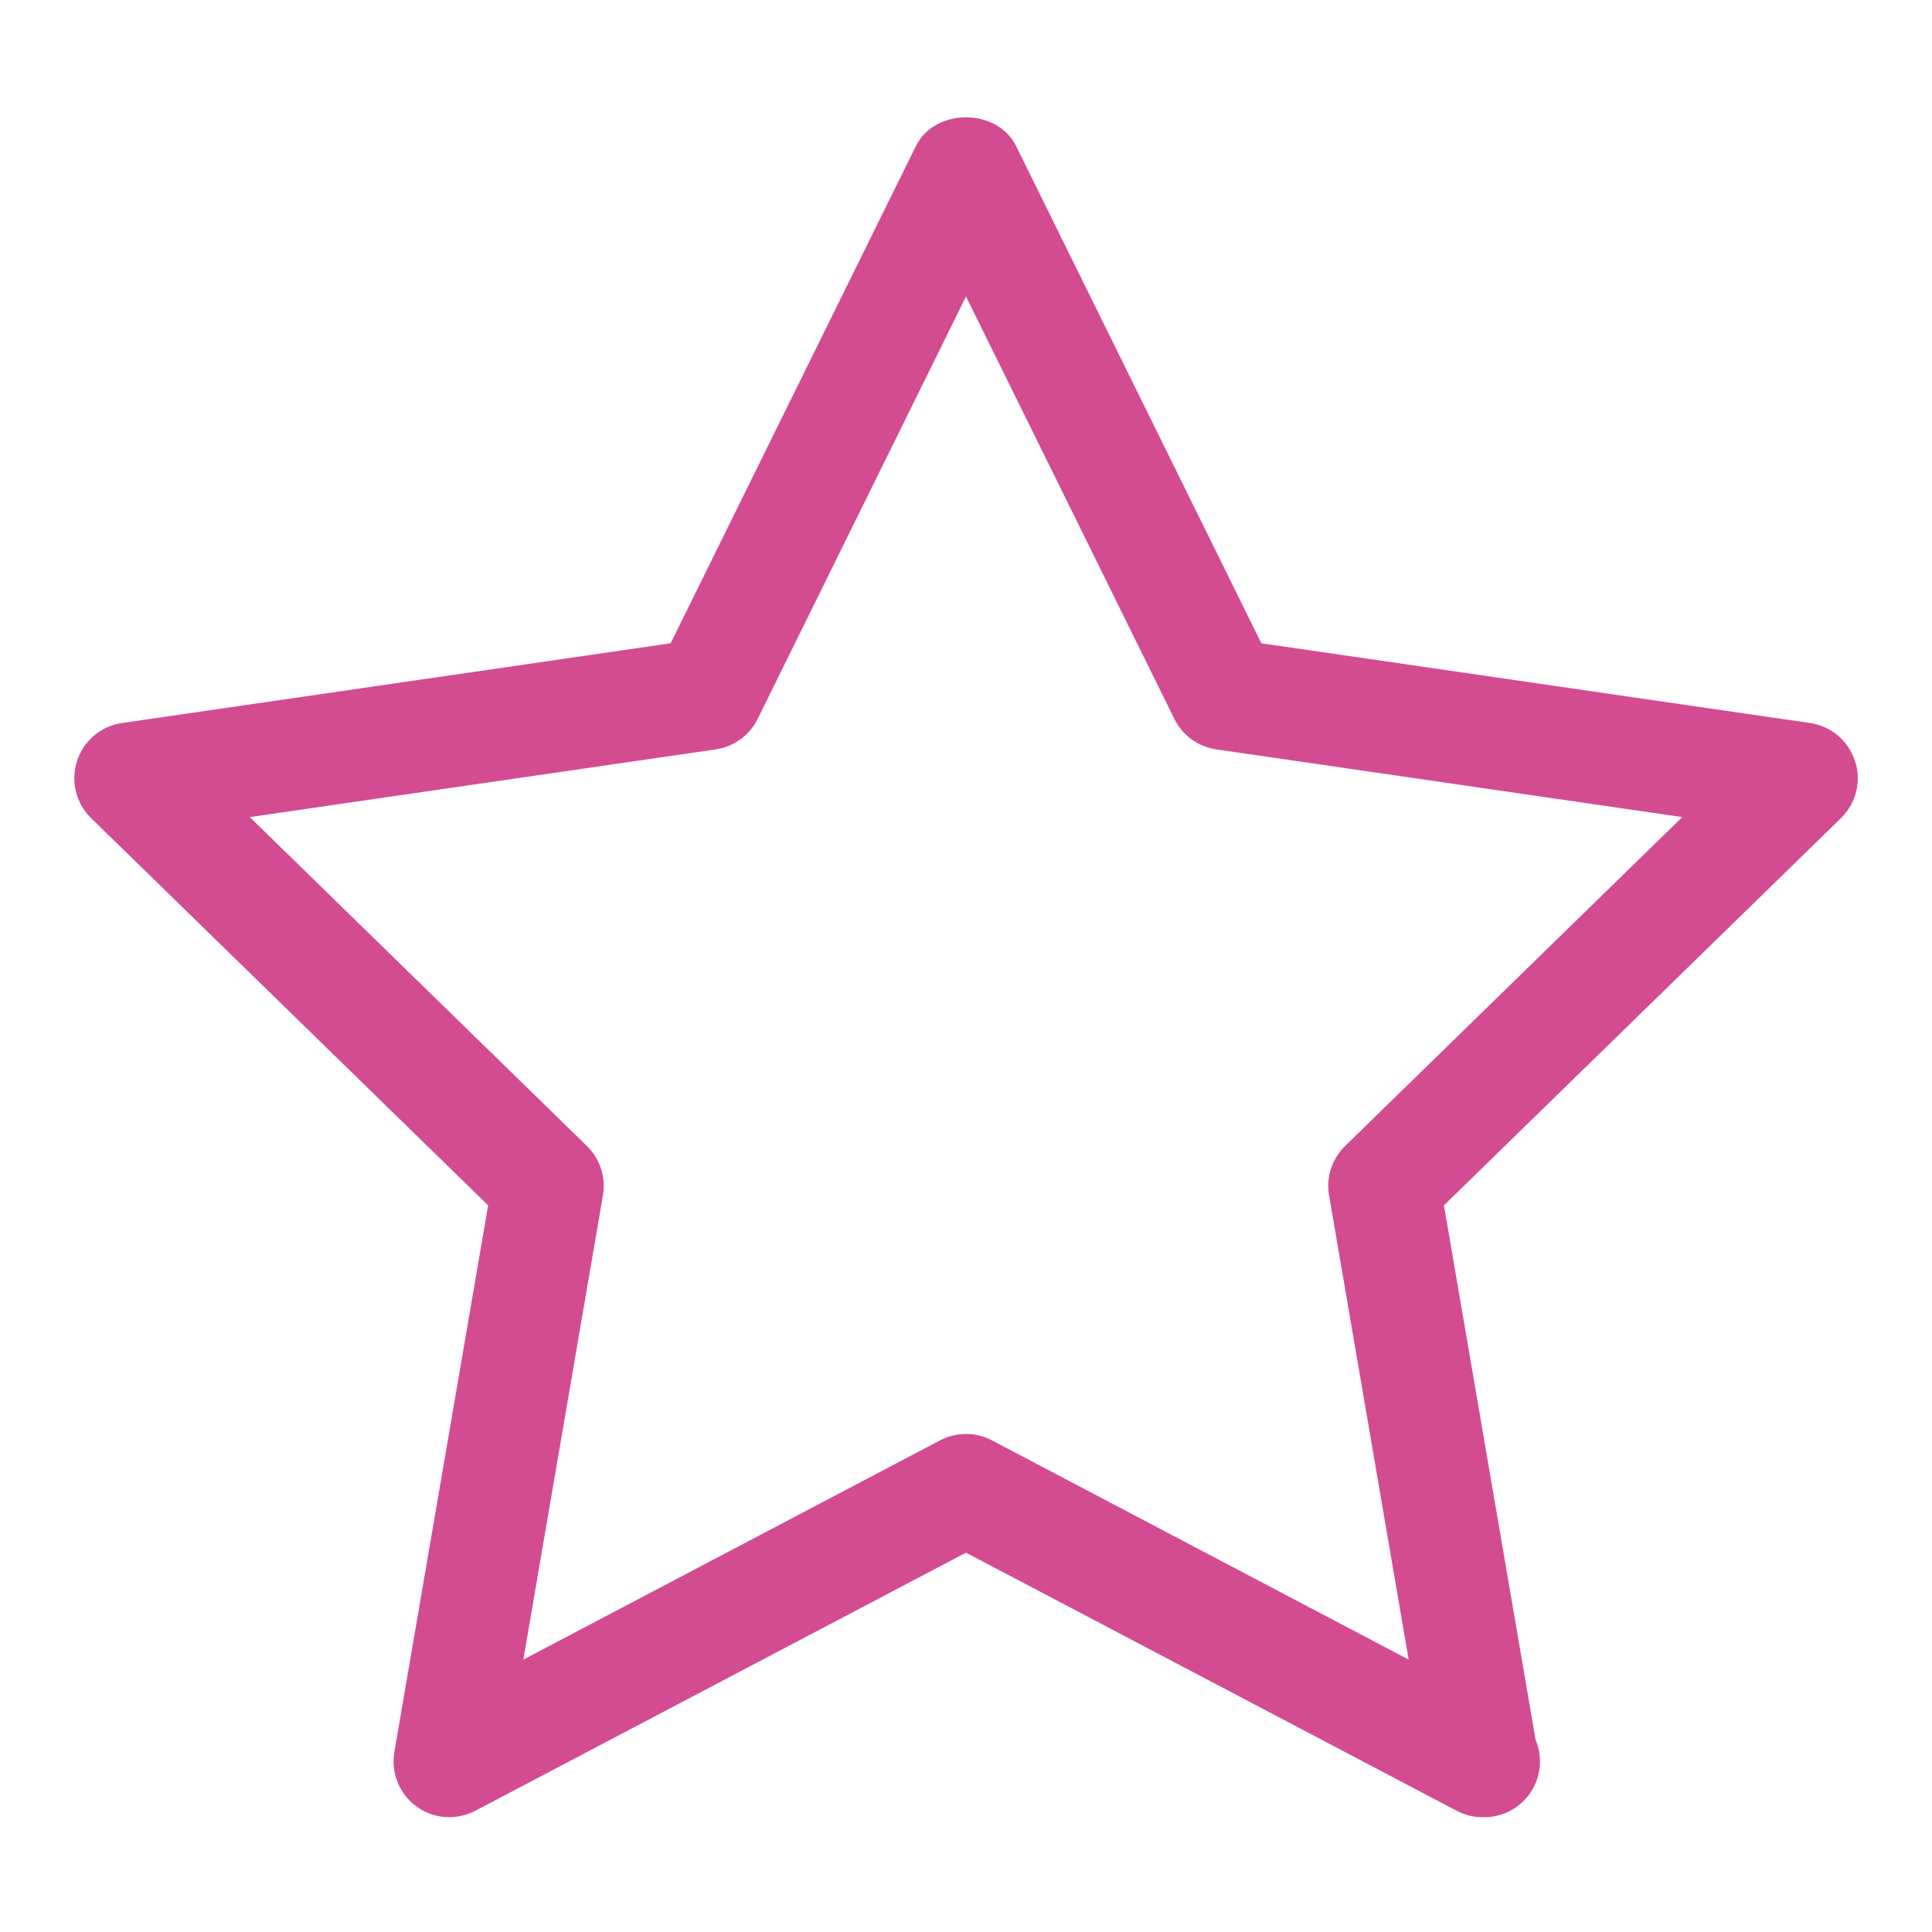 <svg width="26" height="26" xmlns="http://www.w3.org/2000/svg">

 <g>
  <title>background</title>
  <rect fill="none" id="canvas_background" height="402" width="582" y="-1" x="-1"/>
 </g>
 <g>
  <title>Layer 1</title>
  <path id="svg_1" fill="#d34c92" d="m24.963,10.241c-0.088,-0.271 -0.322,-0.47 -0.605,-0.511l-7.383,-1.073l-3.302,-6.694c-0.254,-0.512 -1.092,-0.512 -1.346,0l-3.302,6.694l-7.383,1.073c-0.283,0.041 -0.518,0.239 -0.605,0.511c-0.089,0.271 -0.015,0.569 0.189,0.769l5.343,5.211l-1.262,7.357c-0.048,0.281 0.067,0.566 0.299,0.733c0.229,0.169 0.535,0.189 0.79,0.058l6.604,-3.474l6.604,3.474c0.11,0.058 0.23,0.086 0.35,0.086c0.007,0.001 0.015,0.001 0.02,0c0.415,0 0.75,-0.336 0.75,-0.75c0,-0.104 -0.021,-0.203 -0.059,-0.293l-1.233,-7.191l5.343,-5.211c0.204,-0.199 0.278,-0.497 0.189,-0.769zm-6.861,5.181c-0.177,0.173 -0.258,0.421 -0.216,0.664l1.071,6.248l-5.607,-2.95c-0.109,-0.058 -0.229,-0.086 -0.35,-0.086s-0.24,0.028 -0.35,0.086l-5.607,2.95l1.071,-6.248c0.042,-0.243 -0.039,-0.491 -0.216,-0.664l-4.537,-4.426l6.27,-0.911c0.245,-0.035 0.456,-0.189 0.565,-0.41l2.804,-5.685l2.804,5.685c0.109,0.221 0.32,0.375 0.565,0.41l6.27,0.911l-4.537,4.426z"/>
 </g>
</svg>